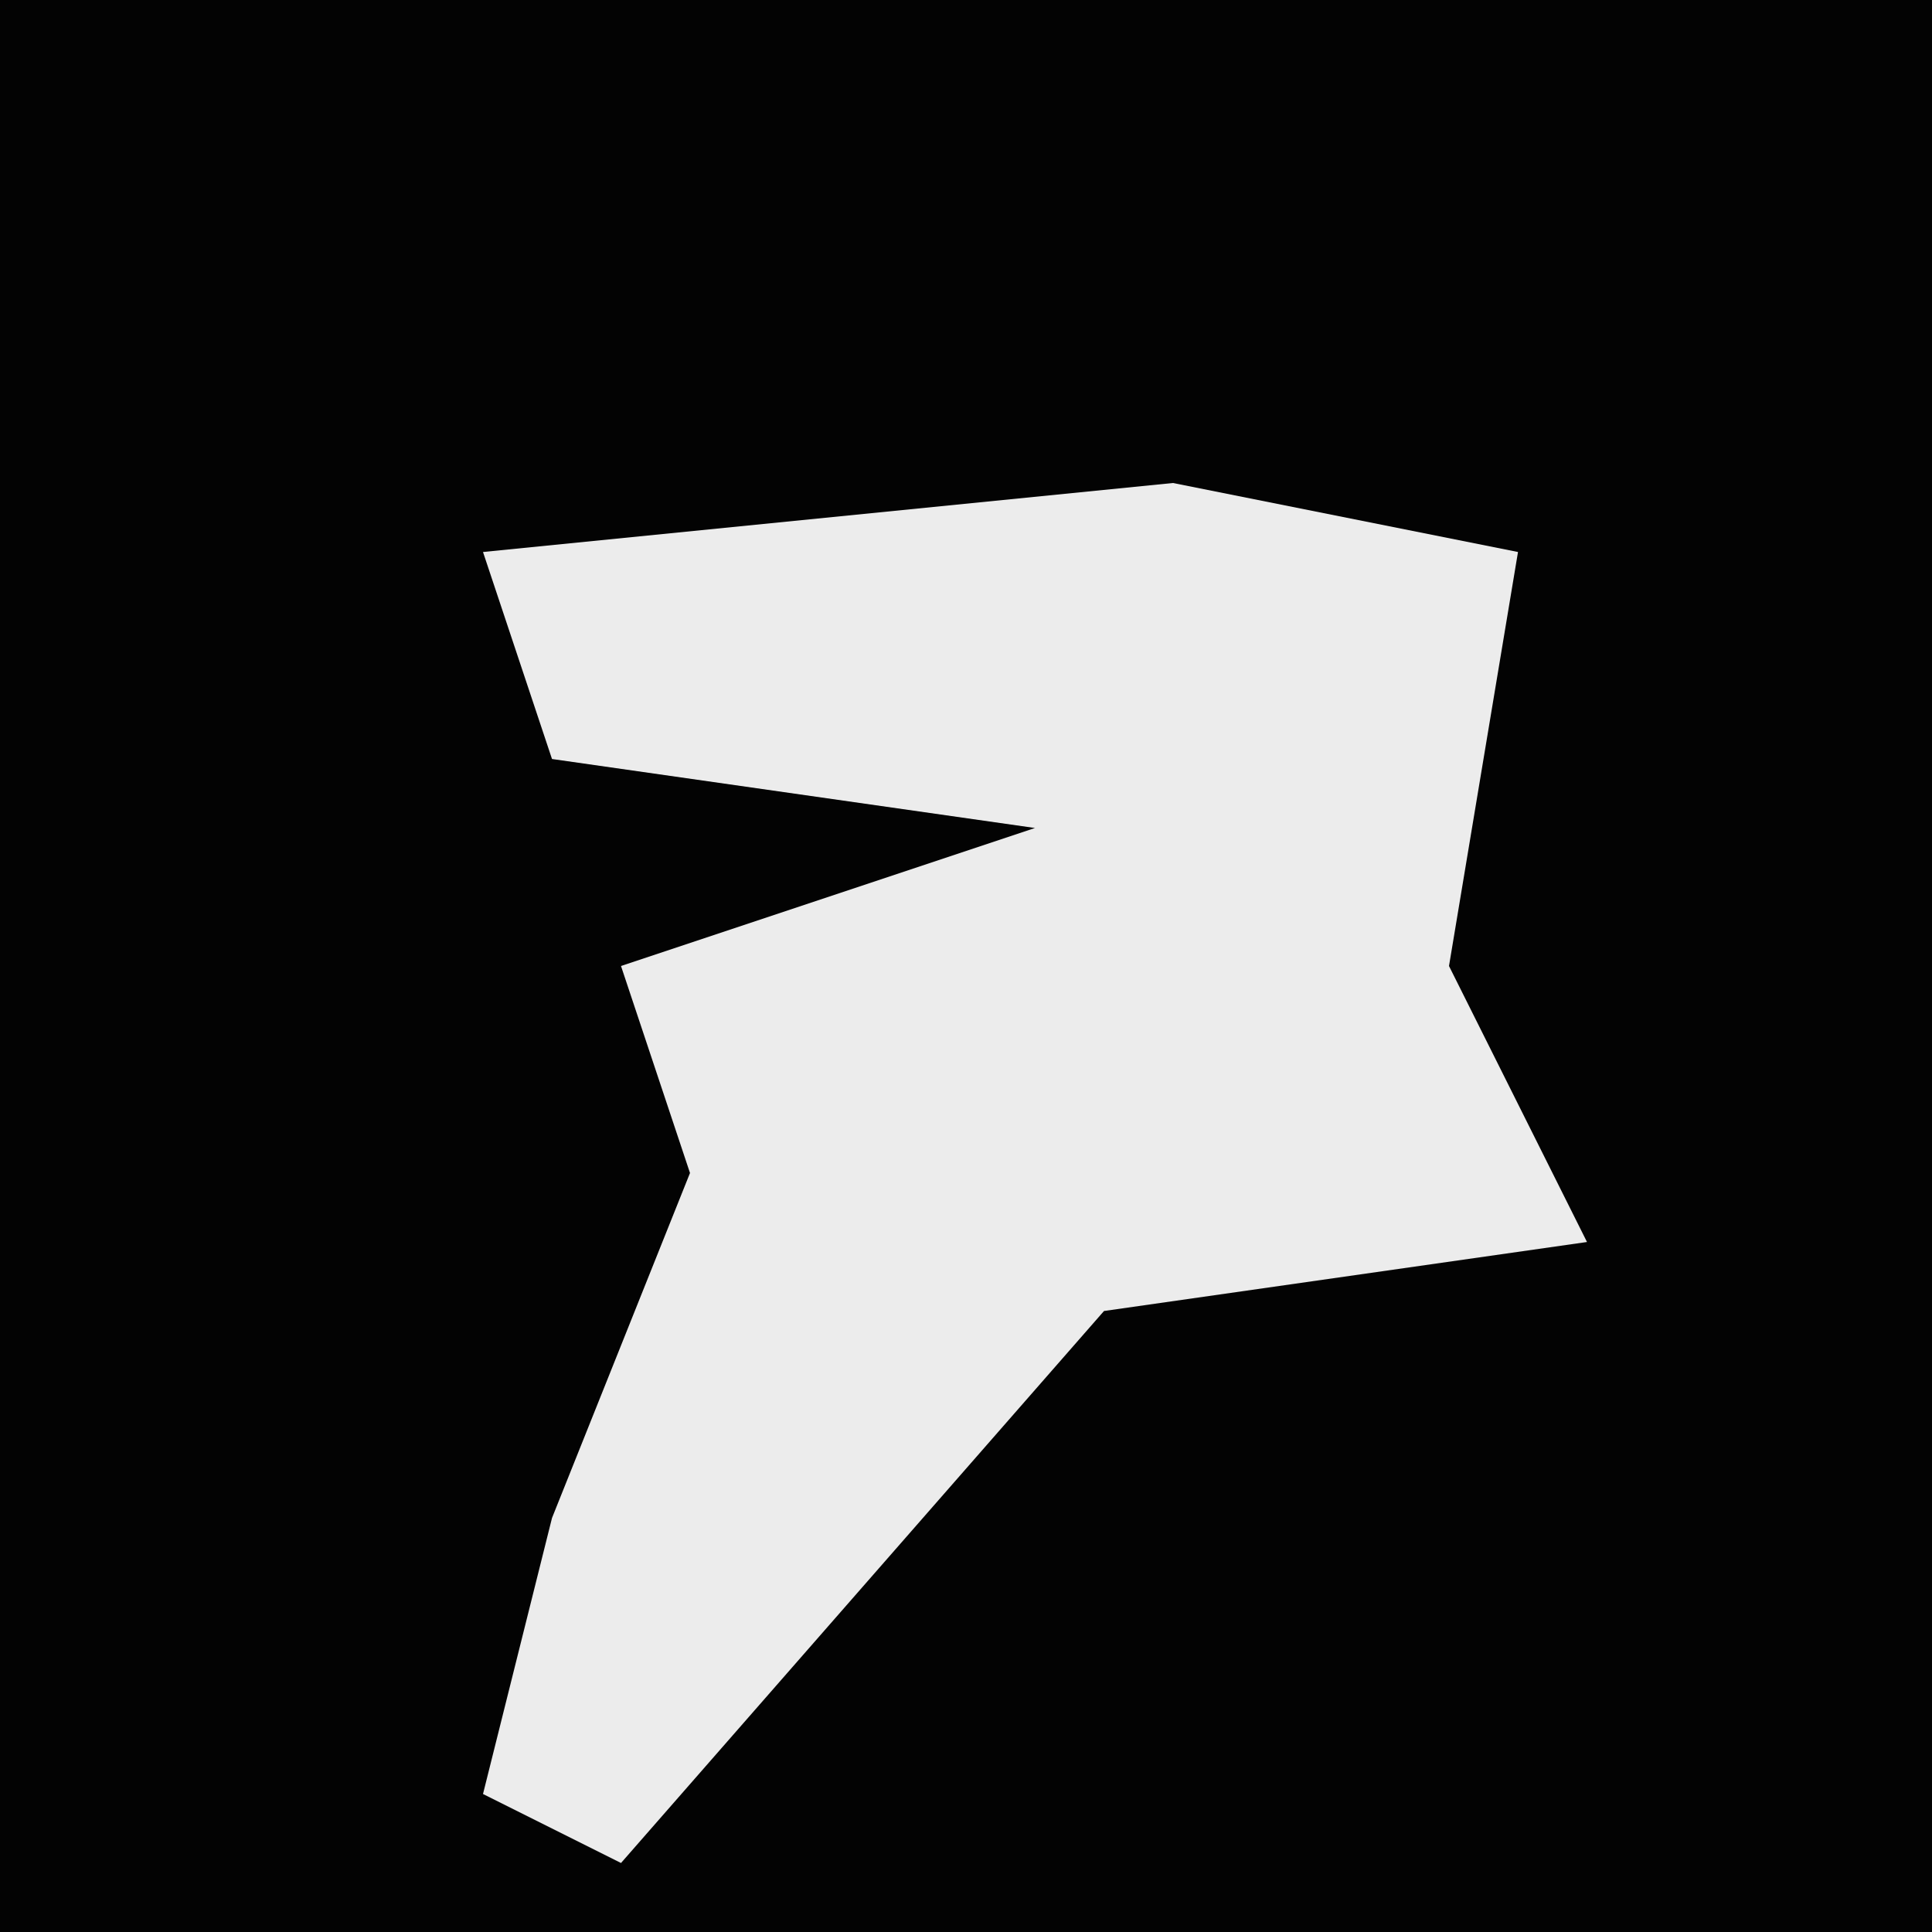 <?xml version="1.0" encoding="UTF-8"?>
<svg version="1.1" xmlns="http://www.w3.org/2000/svg" width="28" height="28">
<path d="M0,0 L28,0 L28,28 L0,28 Z " fill="#030303" transform="translate(0,0)"/>
<path d="M0,0 L5,1 L4,7 L6,11 L-1,12 L-8,20 L-10,19 L-9,15 L-7,10 L-8,7 L-2,5 L-9,4 L-10,1 Z " fill="#ECECEC" transform="translate(17,7)"/>
</svg>
